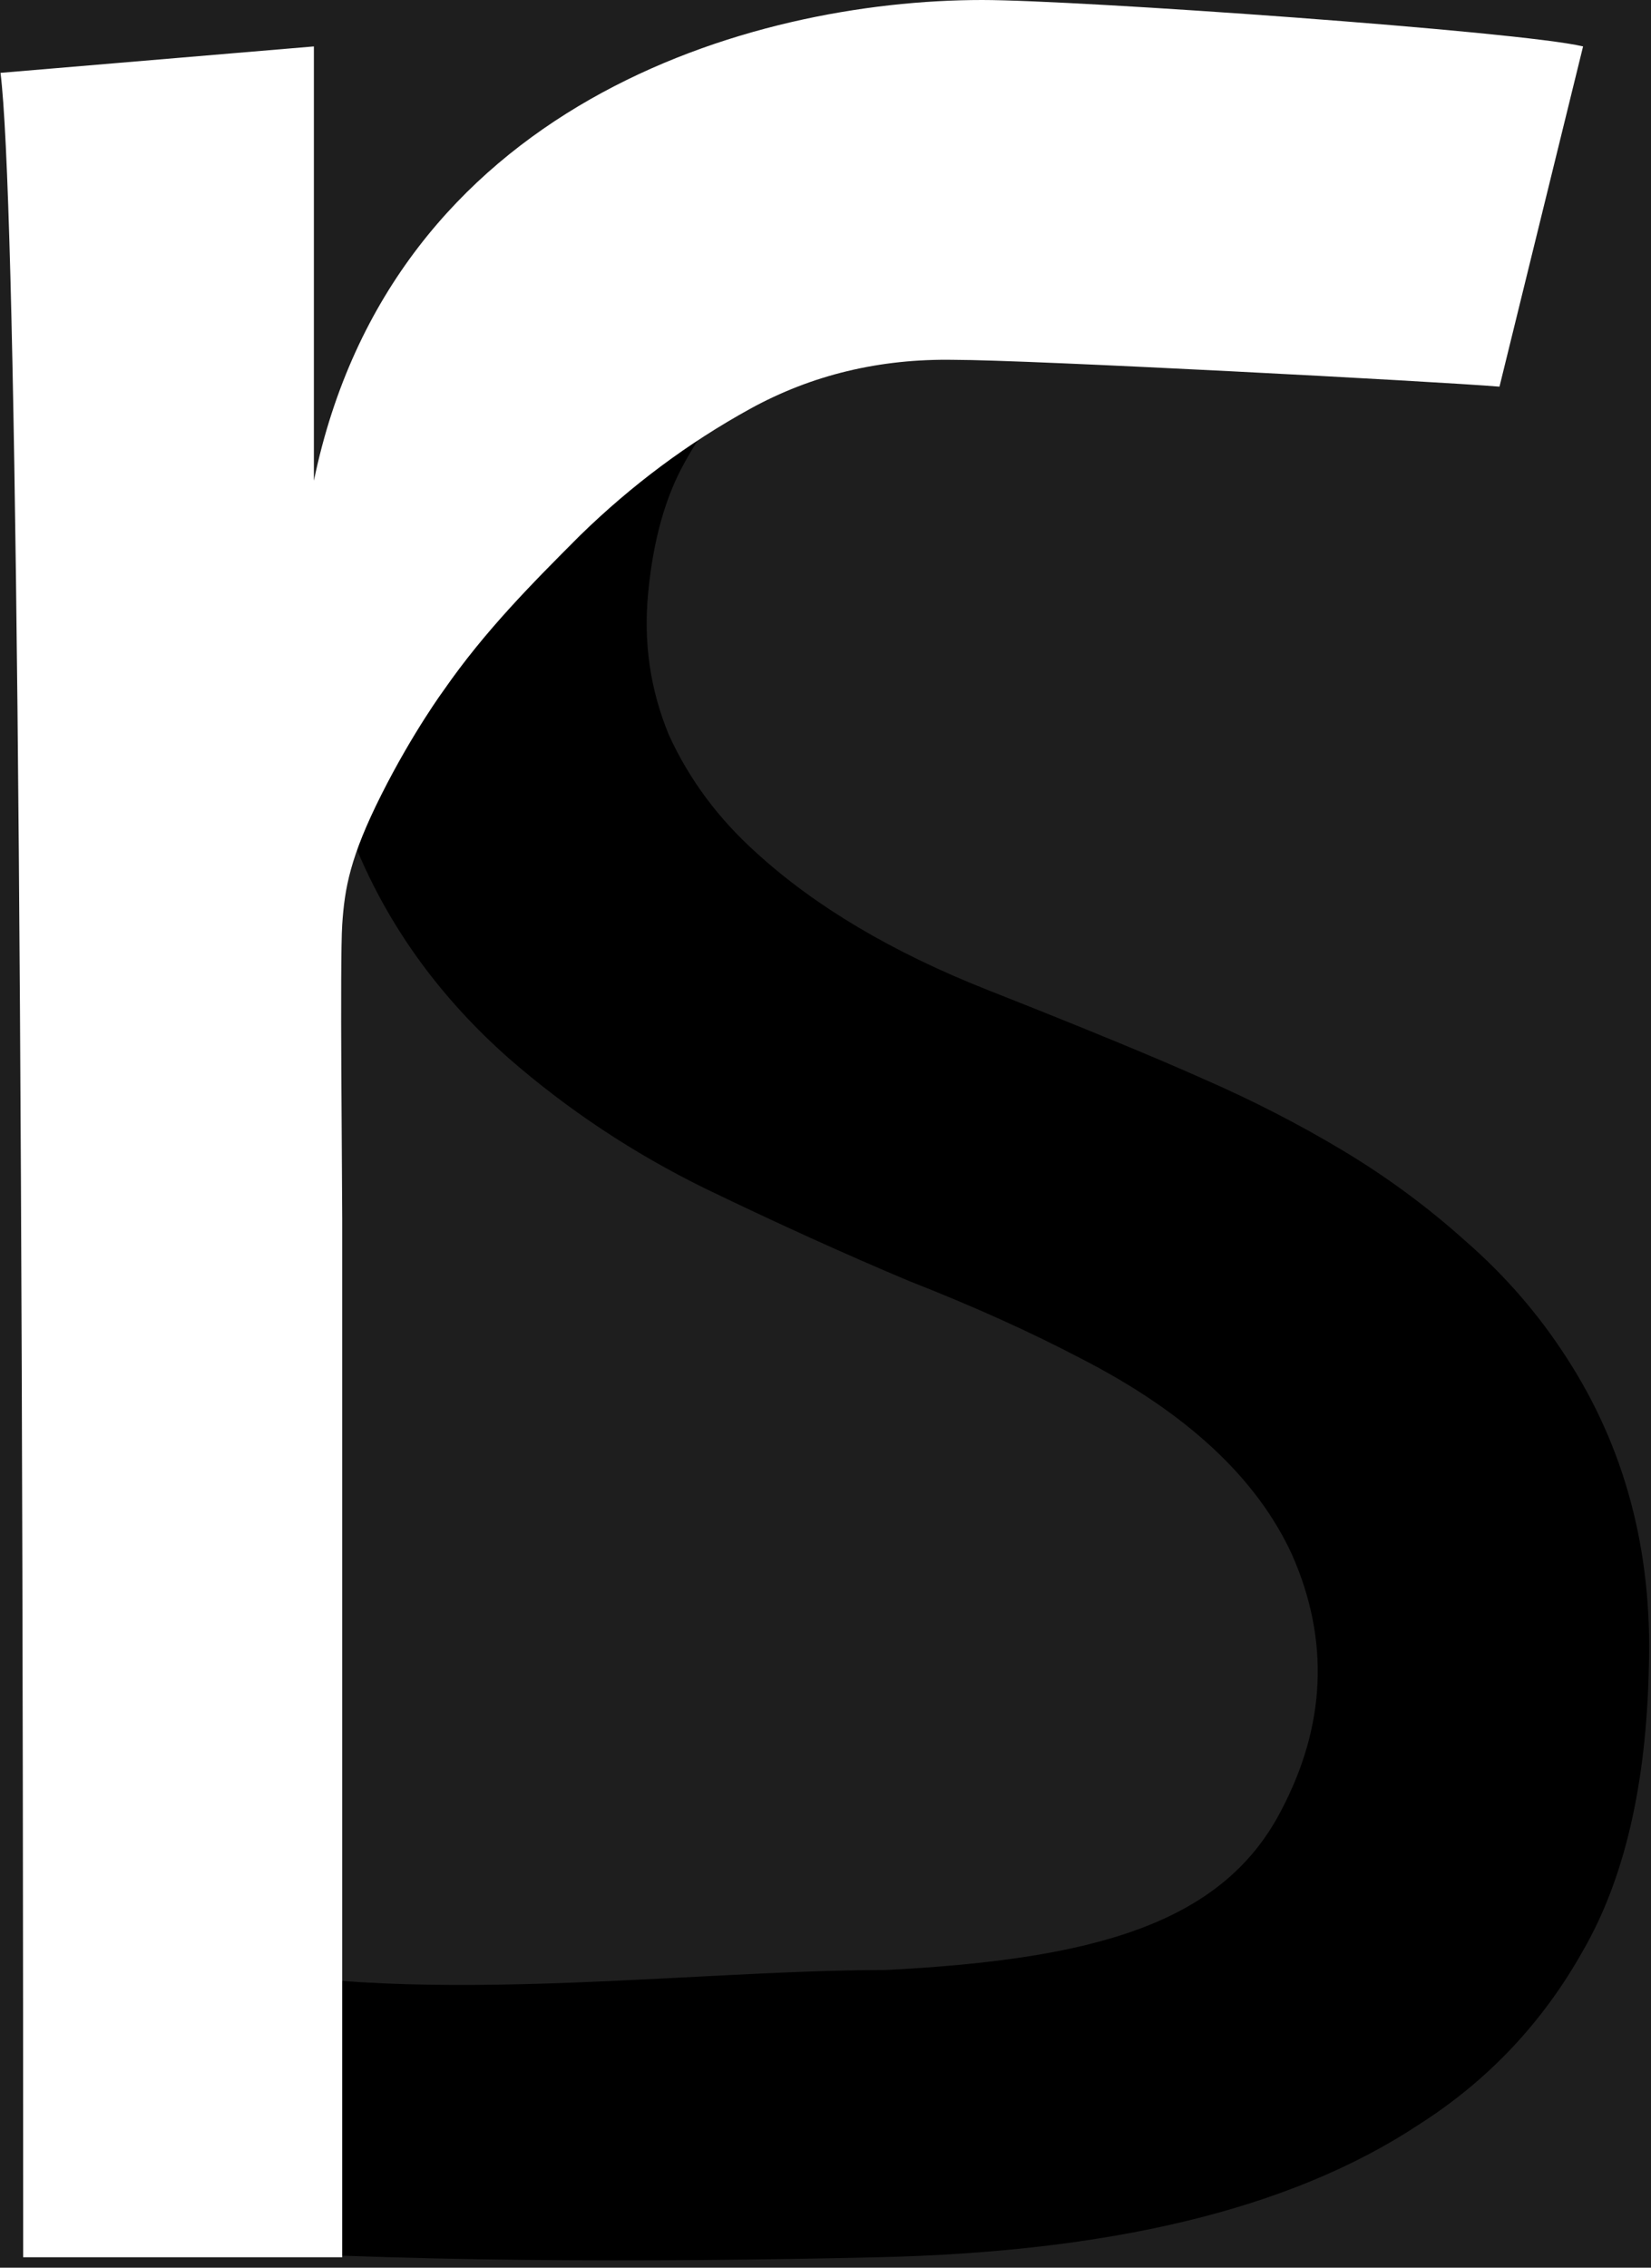<svg width="158" height="217" viewBox="0 0 158 217" fill="none" xmlns="http://www.w3.org/2000/svg">
<rect width="158" height="217" fill="#1E1E1E"/>
<path d="M143.88 35.13C129.788 30.192 114.371 27.723 97.63 27.723C82.213 27.723 71.494 33.263 65.472 44.344C63.665 47.596 62.521 51.691 62.039 56.629C61.557 61.447 62.22 66.023 64.026 70.359C65.954 74.575 68.724 78.309 72.337 81.561C77.998 86.74 85.405 91.136 94.559 94.749C103.712 98.362 110.577 101.193 115.154 103.24C119.852 105.288 124.308 107.576 128.523 110.105C132.739 112.635 136.653 115.525 140.267 118.777C144 122.029 147.192 125.703 149.842 129.798C155.503 138.47 158.152 148.406 157.791 159.607C157.55 170.809 155.442 179.842 151.468 186.707C147.614 193.572 142.374 199.113 135.75 203.328C123.344 211.518 106 215.5 84 216C62 216.5 38 216.5 16.5 215V186.707C35.5 192.721 64.5 188.514 84.803 188.514C104.5 187.5 116.901 184.178 122.562 173.338C126.897 165.148 127.259 156.958 123.646 148.768C120.273 141.421 113.528 135.158 103.411 129.979C98.593 127.449 93.113 124.98 86.971 122.571C80.949 120.042 74.445 117.091 67.459 113.719C60.594 110.346 54.331 106.191 48.67 101.253C36.023 90.052 29.7 75.538 29.7 57.713V55.003C29.7 45.849 31.928 37.78 36.385 30.794C40.841 23.688 46.261 17.967 52.645 13.631C64.93 5.32 80.106 0.924 98.172 0.442C116.359 0.442 133.642 3.092 150.022 8.392L143.88 35.13Z" fill="black"/>
<path d="M32.749 88.5C32.521 92 32.749 112.5 32.749 116.635V216H2.217C2.217 88.21 1.494 18.534 0.049 6.972L30.039 4.442V46C37.5 10 71.772 -4.35114e-06 94 -3.8147e-06C103.186 -3.59299e-06 145.478 2.997 151.5 4.442L143.5 37C137.5 36.5 98.511 34.433 91.284 34.433C84.178 34.312 77.674 35.878 71.772 39.13C65.871 42.382 60.451 46.417 55.513 51.234C50.695 56.052 46.354 60.46 42.5 66C42.5 66 39.516 70.051 36.508 76.025C33.5 82 32.977 85 32.749 88.5Z" fill="white"/>
</svg>
